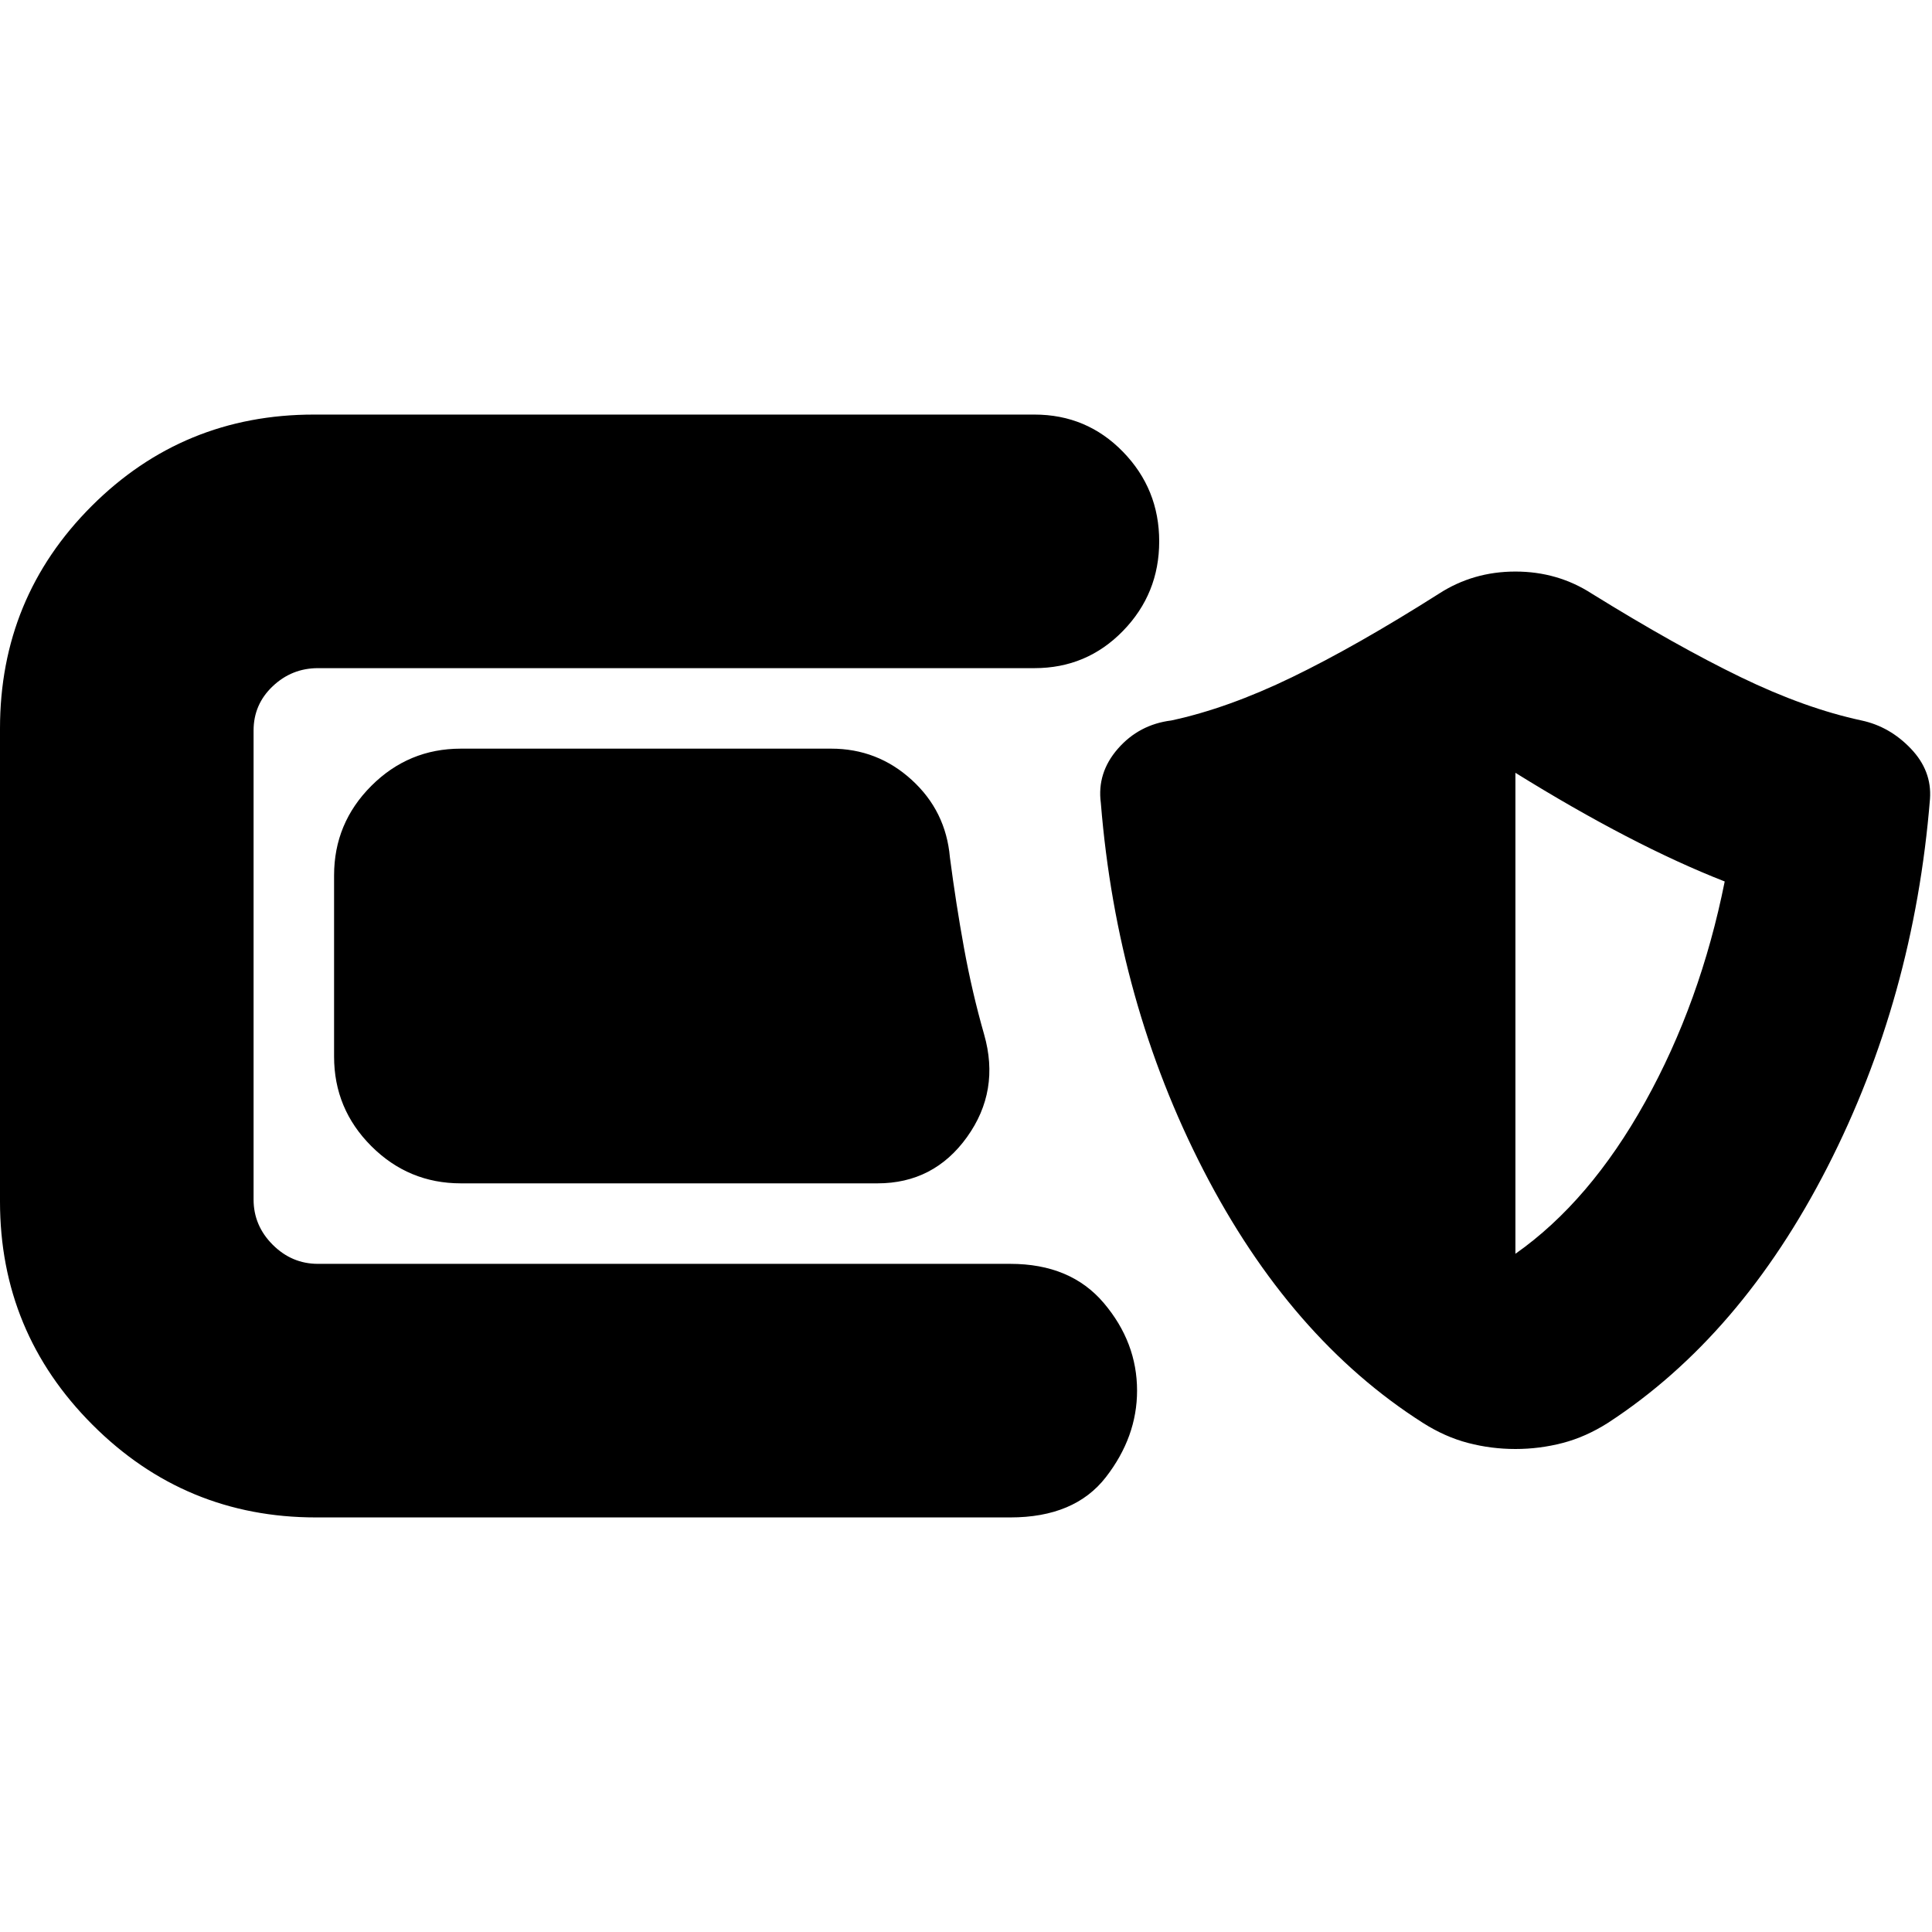 <svg xmlns="http://www.w3.org/2000/svg" height="24" viewBox="0 -960 960 960" width="24"><path d="M157-206q-65 0-111-46T0-363v-235q0-65 45.5-110.5T156-754h358q26 0 44 18.5t18 44.5q0 26-18 44.5T514-628H158q-13 0-22.5 9t-9.5 22v233q0 13 9.5 22.5T158-332h344q30 0 46.5 19.5T565-269q0 23-15.5 43T502-206H157Zm72-166q-26 0-44.5-18.5T166-435v-90q0-26 18.5-44.5T229-588h184q23 0 40 15.5t19 38.5q3 23 7 45t10 43q8 28-8.5 51T436-372H229Zm524 132q-12 0-23.5-3T707-253q-66-42-109-125.5T547-561q-2-15 8.5-27t26.5-14q28-6 60-21.5t73-41.5q17-11 38-11t38 11q42 26 74 41.5t60 21.5q14 3 24.5 14t9.5 25q-8 99-51 183T799-253q-11 7-22.5 10t-23.5 3Zm0-97q37-26 64.5-75.5T857-522q-23-9-49-22.5T753-576v239Z"/></svg>